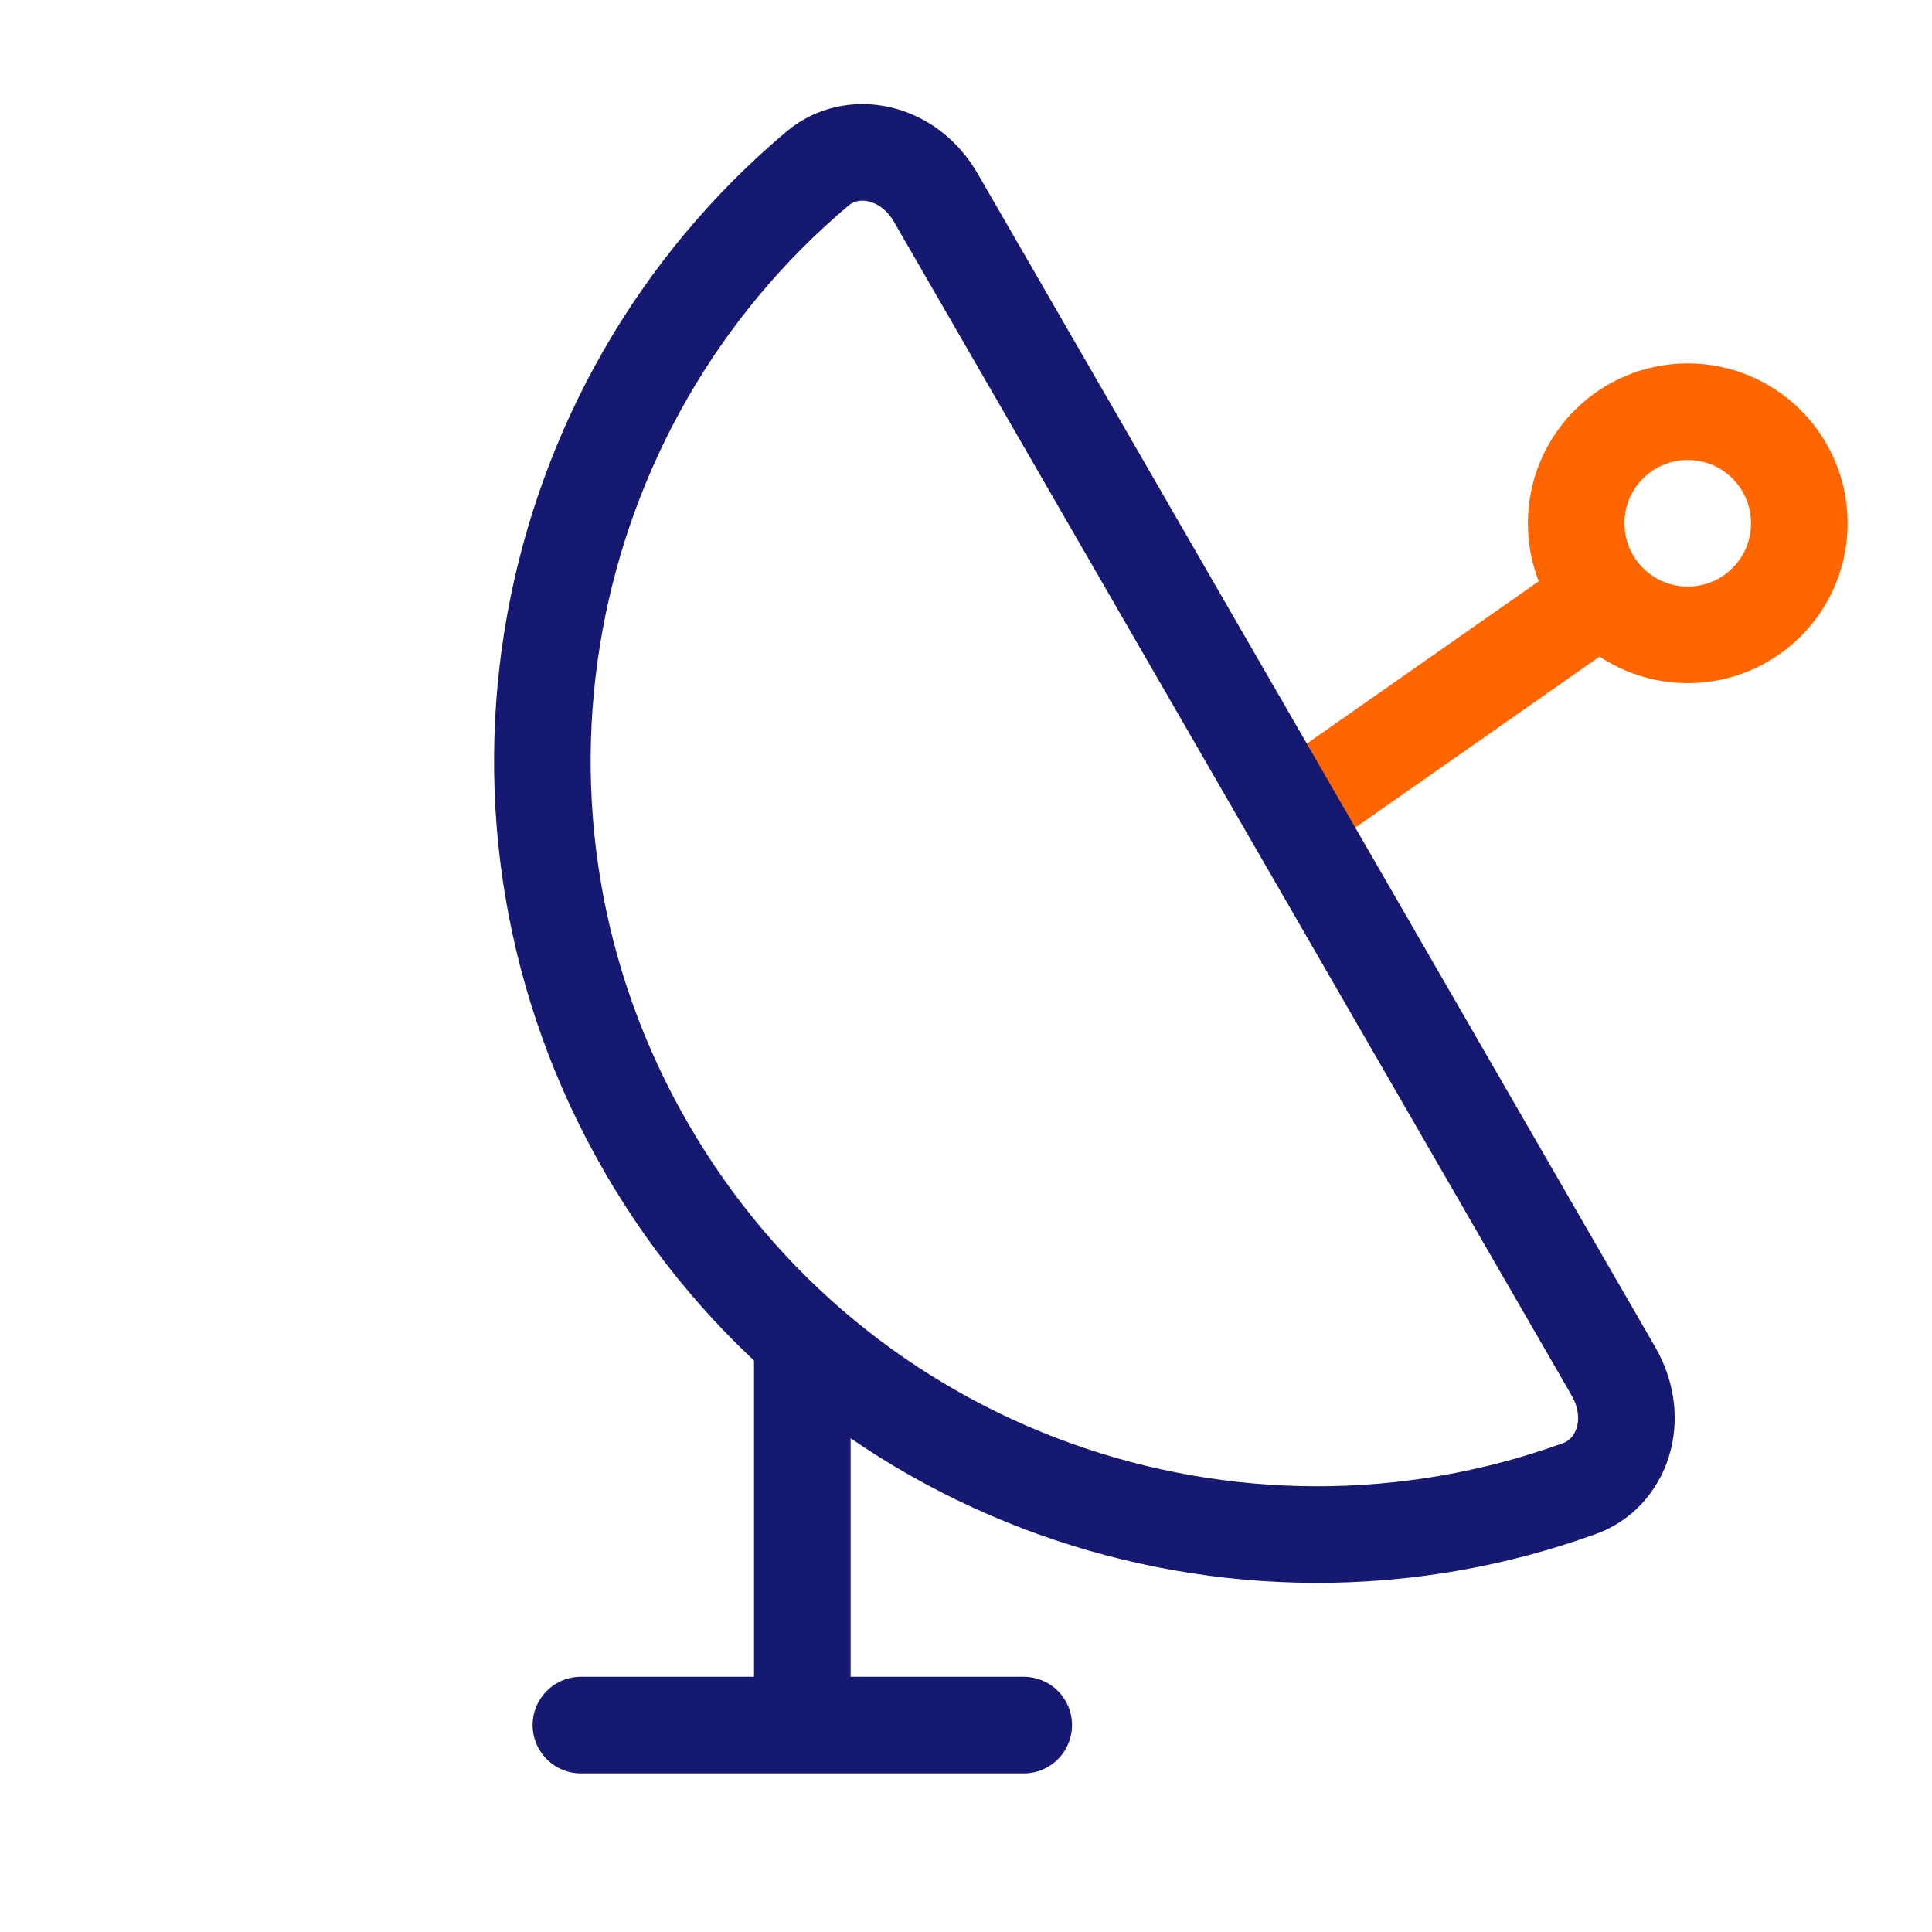<svg width="40" height="40" viewBox="0 0 40 40" fill="none" xmlns="http://www.w3.org/2000/svg">
<rect width="40" height="40" fill="white"/>
<path d="M26.488 17.015L32.925 12.508" stroke="#FF6600" stroke-width="2"/>
<circle cx="34.943" cy="10.834" r="2.31" stroke="#FF6600" stroke-width="2"/>
<path d="M32.711 30.815C25.543 33.419 17.323 30.589 13.378 23.756C9.433 16.923 11.093 8.39 16.932 3.485C17.631 2.897 18.796 3.091 19.378 4.098L33.403 28.389C33.984 29.397 33.569 30.503 32.711 30.815Z" stroke="#161971" stroke-width="2"/>
<path d="M16.611 27.858L16.611 35.716" stroke="#161971" stroke-width="2"/>
<path d="M12.027 35.716H21.195" stroke="#161971" stroke-width="2" stroke-linecap="round"/>
</svg>
